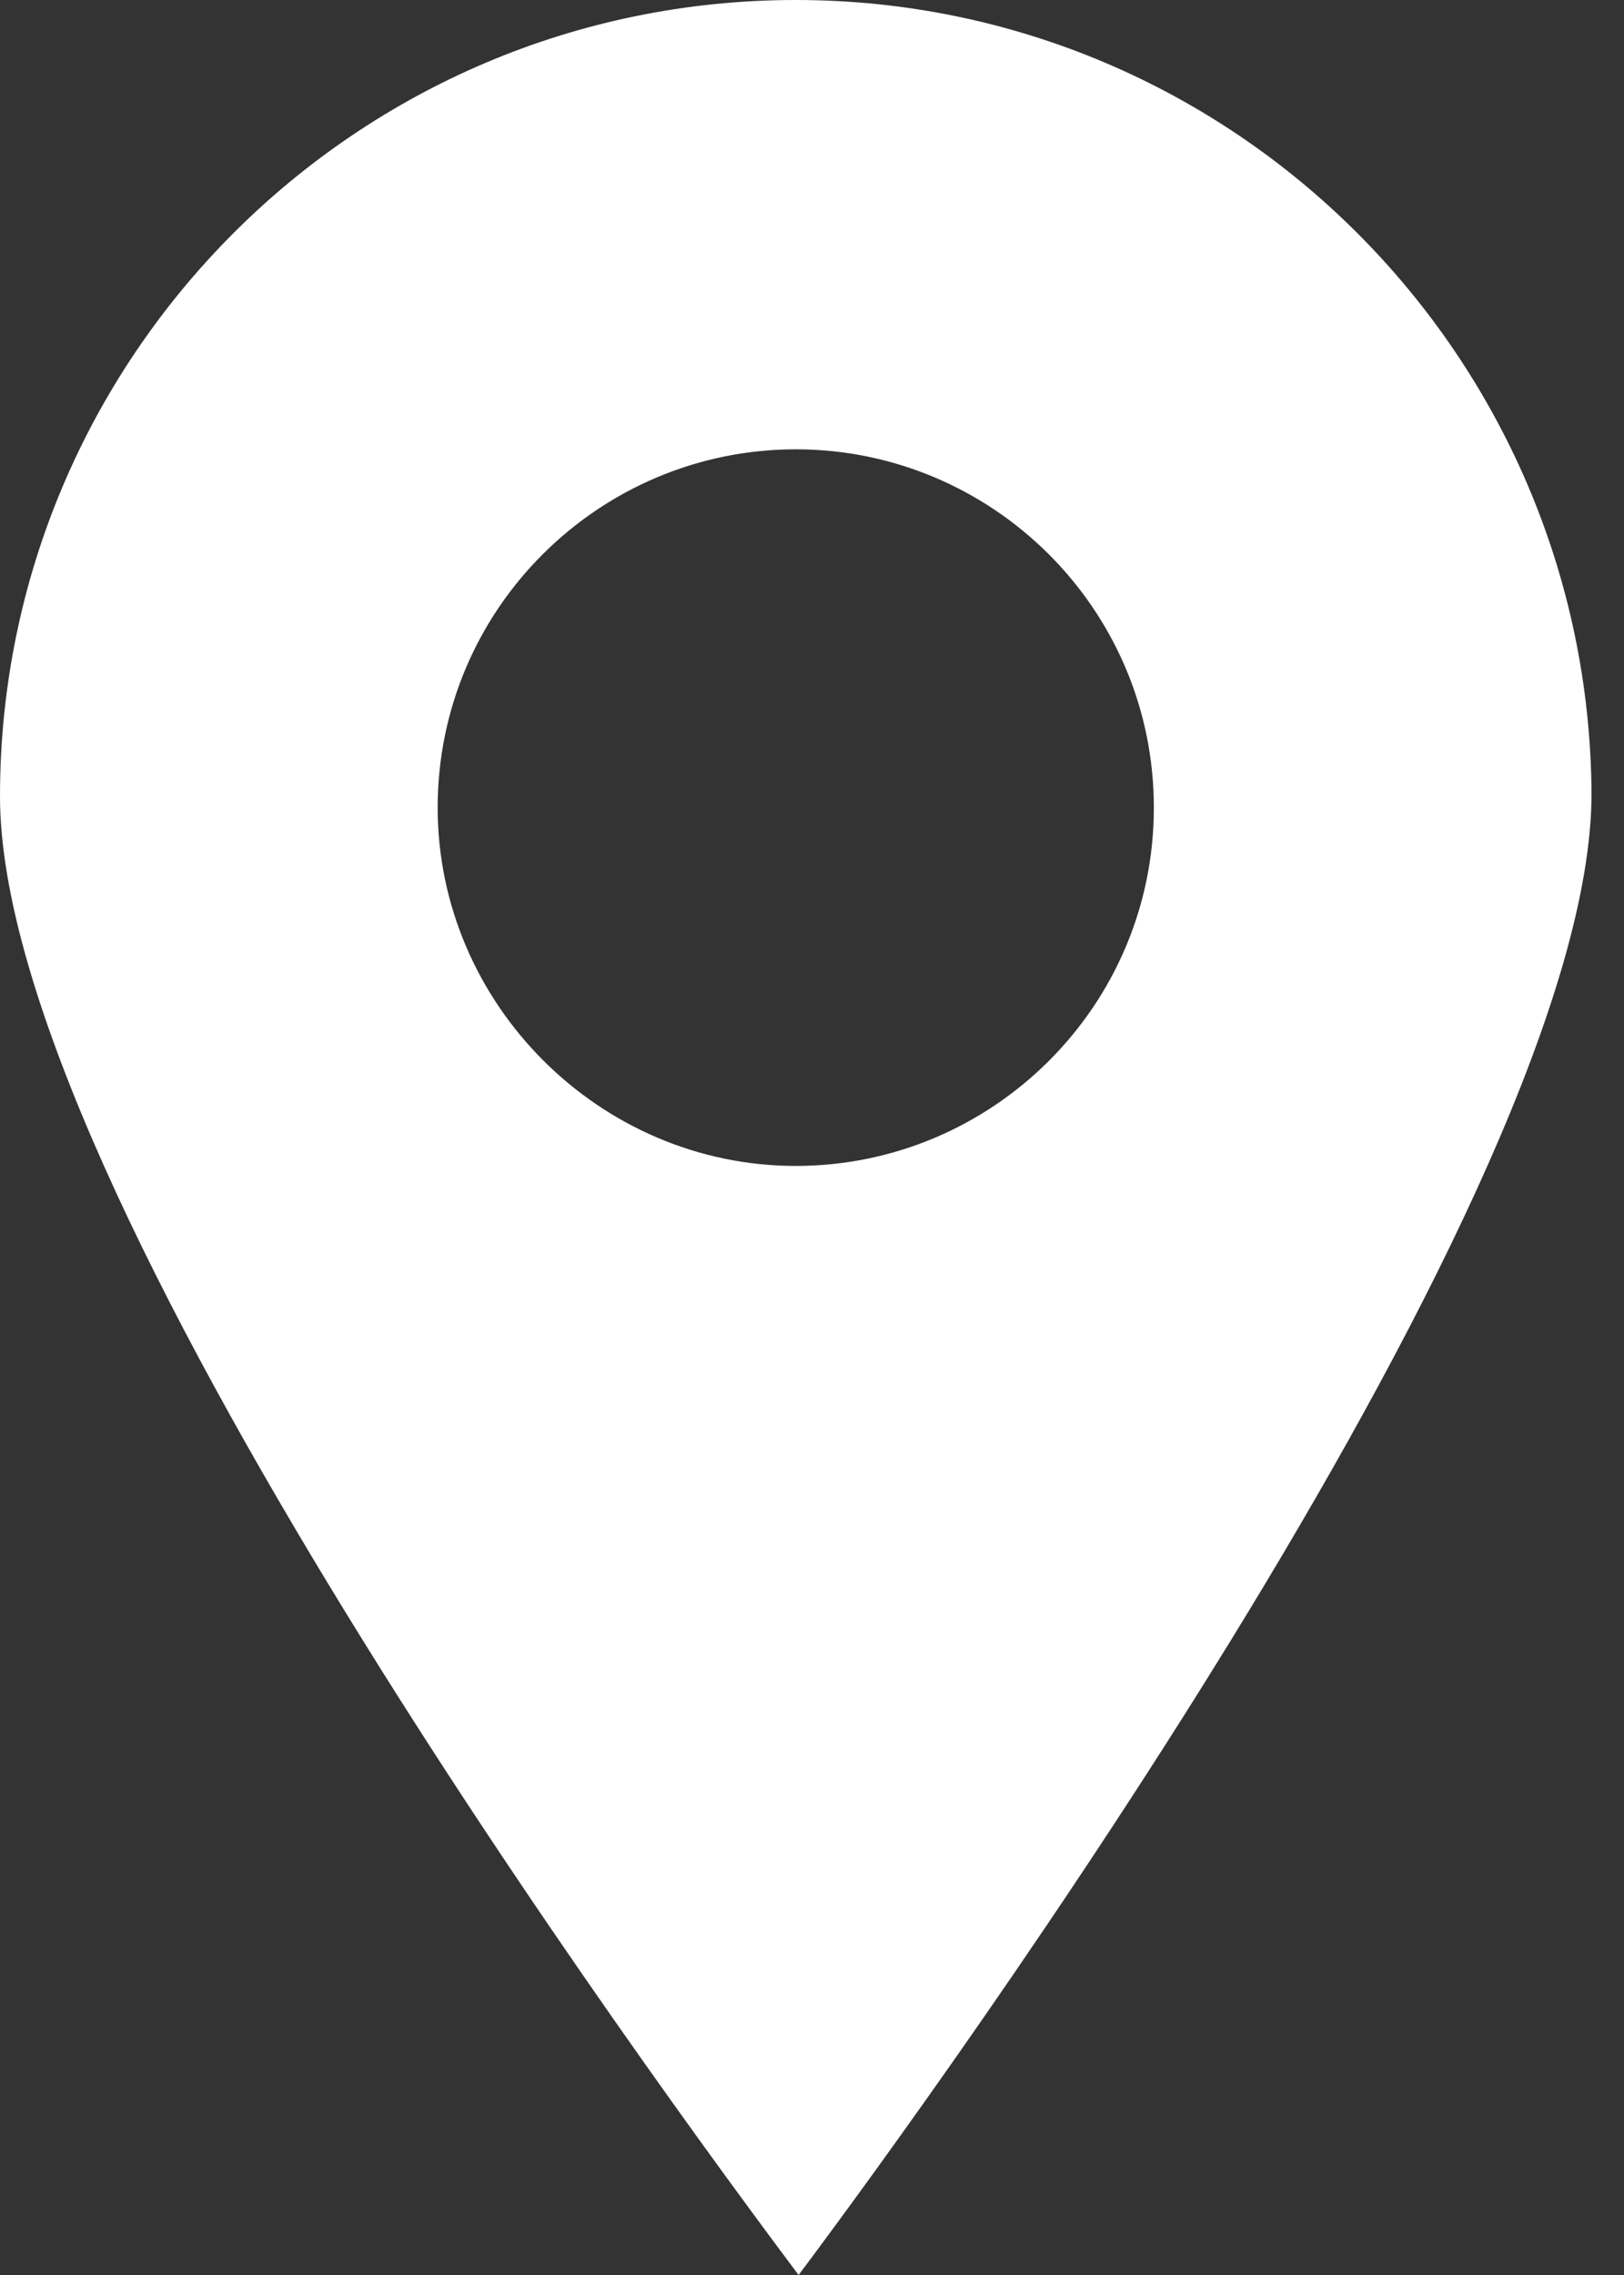 <svg width="20" height="28" viewBox="0 0 20 28" fill="none" xmlns="http://www.w3.org/2000/svg">
<rect x="0" y="0" width="20" height="28" fill="#333333" stroke="none"/>
<path d="M9.8 0C4.375 0 0 4.41 0 9.8C0 14.665 8.05 25.62 9.835 28C11.62 25.62 19.6 14.63 19.6 9.765C19.565 4.375 15.19 0 9.8 0ZM9.8 14.35C7.385 14.35 5.39 12.355 5.39 9.94C5.39 7.49 7.385 5.53 9.8 5.53C12.215 5.53 14.21 7.49 14.21 9.94C14.21 12.39 12.215 14.35 9.8 14.35Z" fill="white"/>
</svg>
